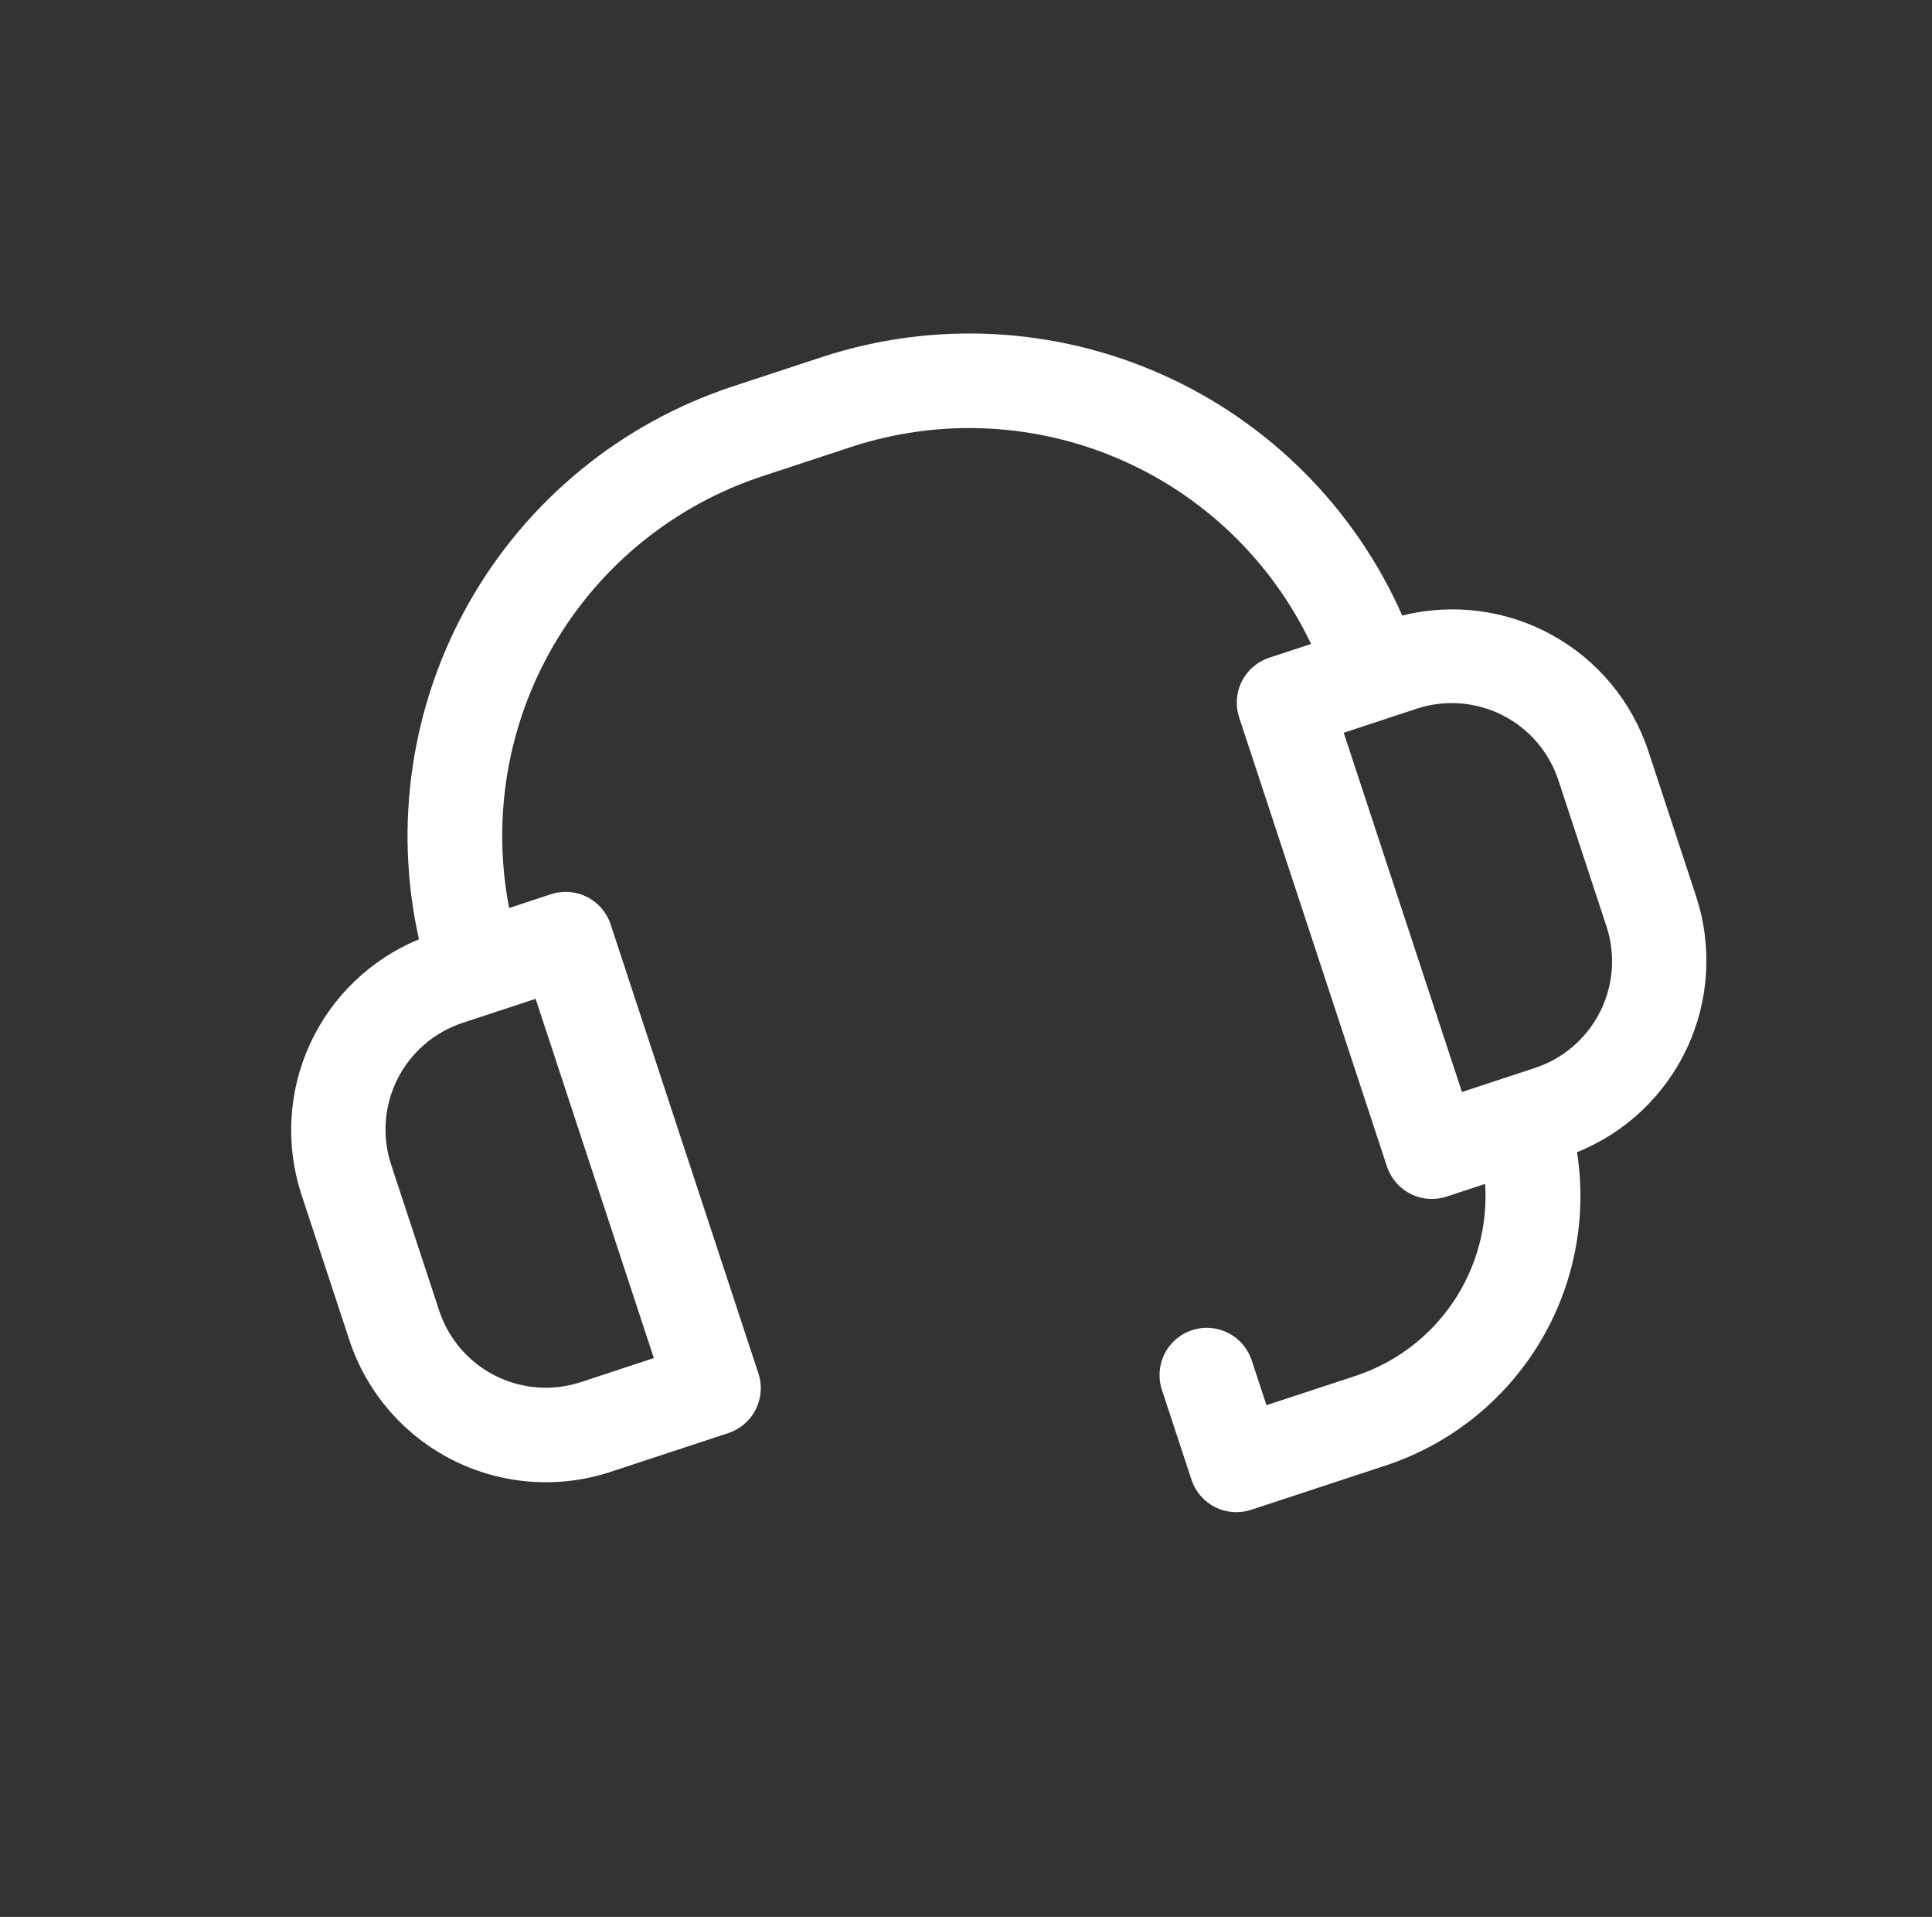 <svg width="124" height="123" viewBox="0 0 124 123" fill="none" xmlns="http://www.w3.org/2000/svg">
<rect x="0" y="0" width="124" height="123" fill="#333333" stroke="none"/>
<g clip-path="url(#clip0_105_235)">
<path d="M89.999 39.499C86.955 32.607 81.457 27.093 74.575 24.027C67.693 20.962 59.917 20.563 52.757 22.91L46.994 24.807C39.841 27.172 33.822 32.111 30.106 38.666C26.391 45.22 25.244 52.922 26.889 60.274C23.801 61.544 21.307 63.935 19.907 66.966C18.507 69.997 18.304 73.446 19.338 76.621L22.425 85.997C23.529 89.336 25.912 92.102 29.052 93.686C32.191 95.271 35.832 95.546 39.174 94.45L46.743 91.958C47.122 91.833 47.472 91.635 47.774 91.375C48.076 91.115 48.324 90.799 48.503 90.443C48.683 90.087 48.79 89.7 48.82 89.303C48.85 88.905 48.801 88.506 48.676 88.128L39.191 59.313C38.939 58.549 38.394 57.916 37.676 57.553C36.958 57.191 36.125 57.129 35.361 57.38L32.678 58.263C31.552 52.465 32.577 46.456 35.561 41.358C38.545 36.261 43.284 32.426 48.891 30.57L54.654 28.673C60.267 26.835 66.358 27.106 71.786 29.434C77.215 31.761 81.609 35.987 84.147 41.32L81.464 42.203C80.7 42.455 80.067 43 79.705 43.718C79.342 44.436 79.28 45.269 79.531 46.033L89.017 74.848C89.269 75.612 89.813 76.245 90.532 76.608C91.25 76.97 92.083 77.033 92.847 76.781L95.319 75.967C95.494 78.644 94.778 81.303 93.281 83.529C91.785 85.755 89.593 87.423 87.048 88.271L81.285 90.168L80.337 87.287C80.085 86.522 79.54 85.889 78.822 85.527C78.104 85.165 77.271 85.102 76.507 85.354C75.742 85.605 75.109 86.15 74.747 86.868C74.385 87.587 74.322 88.419 74.574 89.184L76.471 94.947C76.722 95.711 77.267 96.344 77.986 96.706C78.704 97.069 79.537 97.131 80.301 96.88L88.945 94.034C93.041 92.681 96.522 89.917 98.769 86.236C101.017 82.554 101.884 78.195 101.216 73.933C104.333 72.681 106.857 70.291 108.278 67.247C109.699 64.204 109.91 60.734 108.869 57.541L105.783 48.164C104.729 44.996 102.518 42.342 99.591 40.735C96.664 39.128 93.238 38.687 89.999 39.499ZM41.965 87.143L37.277 88.687C35.463 89.282 33.487 89.133 31.784 88.273C30.079 87.413 28.786 85.912 28.188 84.1L25.102 74.723C24.506 72.91 24.655 70.934 25.515 69.23C26.375 67.526 27.876 66.233 29.688 65.635L34.377 64.091L41.965 87.143ZM103.106 59.438C103.702 61.251 103.553 63.227 102.693 64.931C101.833 66.635 100.332 67.928 98.519 68.526L93.831 70.07L86.243 47.018L90.931 45.474C92.745 44.879 94.72 45.028 96.424 45.888C98.128 46.748 99.421 48.249 100.02 50.061L103.106 59.438Z" fill="white"/>
</g>
<defs>
<clipPath id="clip0_105_235">
<rect width="97.075" height="97.075" fill="white" transform="translate(0.927 30.391) rotate(-18.221)"/>
</clipPath>
</defs>
</svg>
